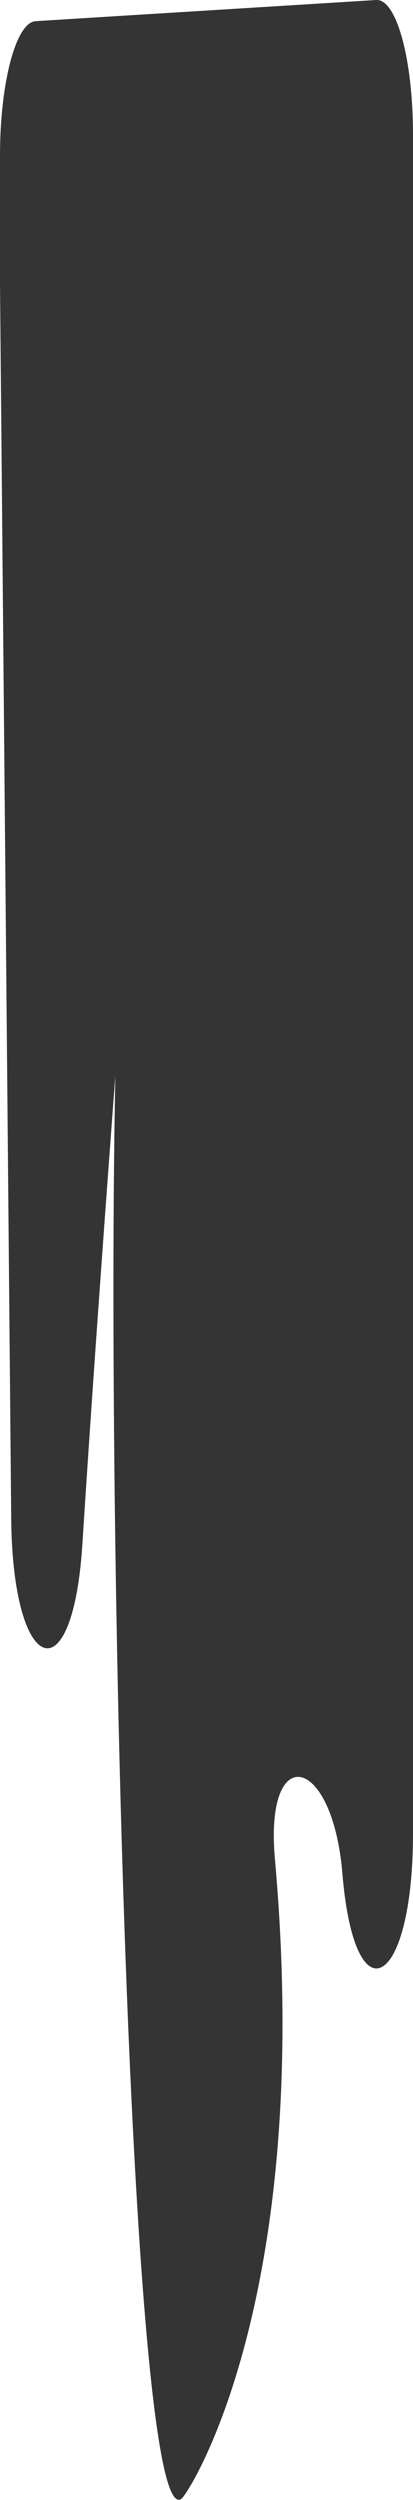 <svg xmlns="http://www.w3.org/2000/svg" viewBox="0 0 19.53 118.12"><defs><style>.cls-1{fill:#343434;}</style></defs><title>olje_01</title><g id="Layer_2" data-name="Layer 2"><g id="Layer_1-2" data-name="Layer 1"><path class="cls-1" d="M0,13.34l.53,58.4c.06,7.37,2.88,8.46,3.36,1.31C5,55.68,6.31,40.54,6.1,41.06c-1.6,3.84-.51,79.17,2.48,77,.38-.28,6.27-9.53,4.42-30.23-.5-5.58,2.72-4.95,3.19.68h0c.58,7,3.34,5.4,3.34-1.88V6.35c0-3.55-.78-6.41-1.74-6.35L1.68,1C.75,1.07,0,3.9,0,7.36V9.84"/></g></g></svg>